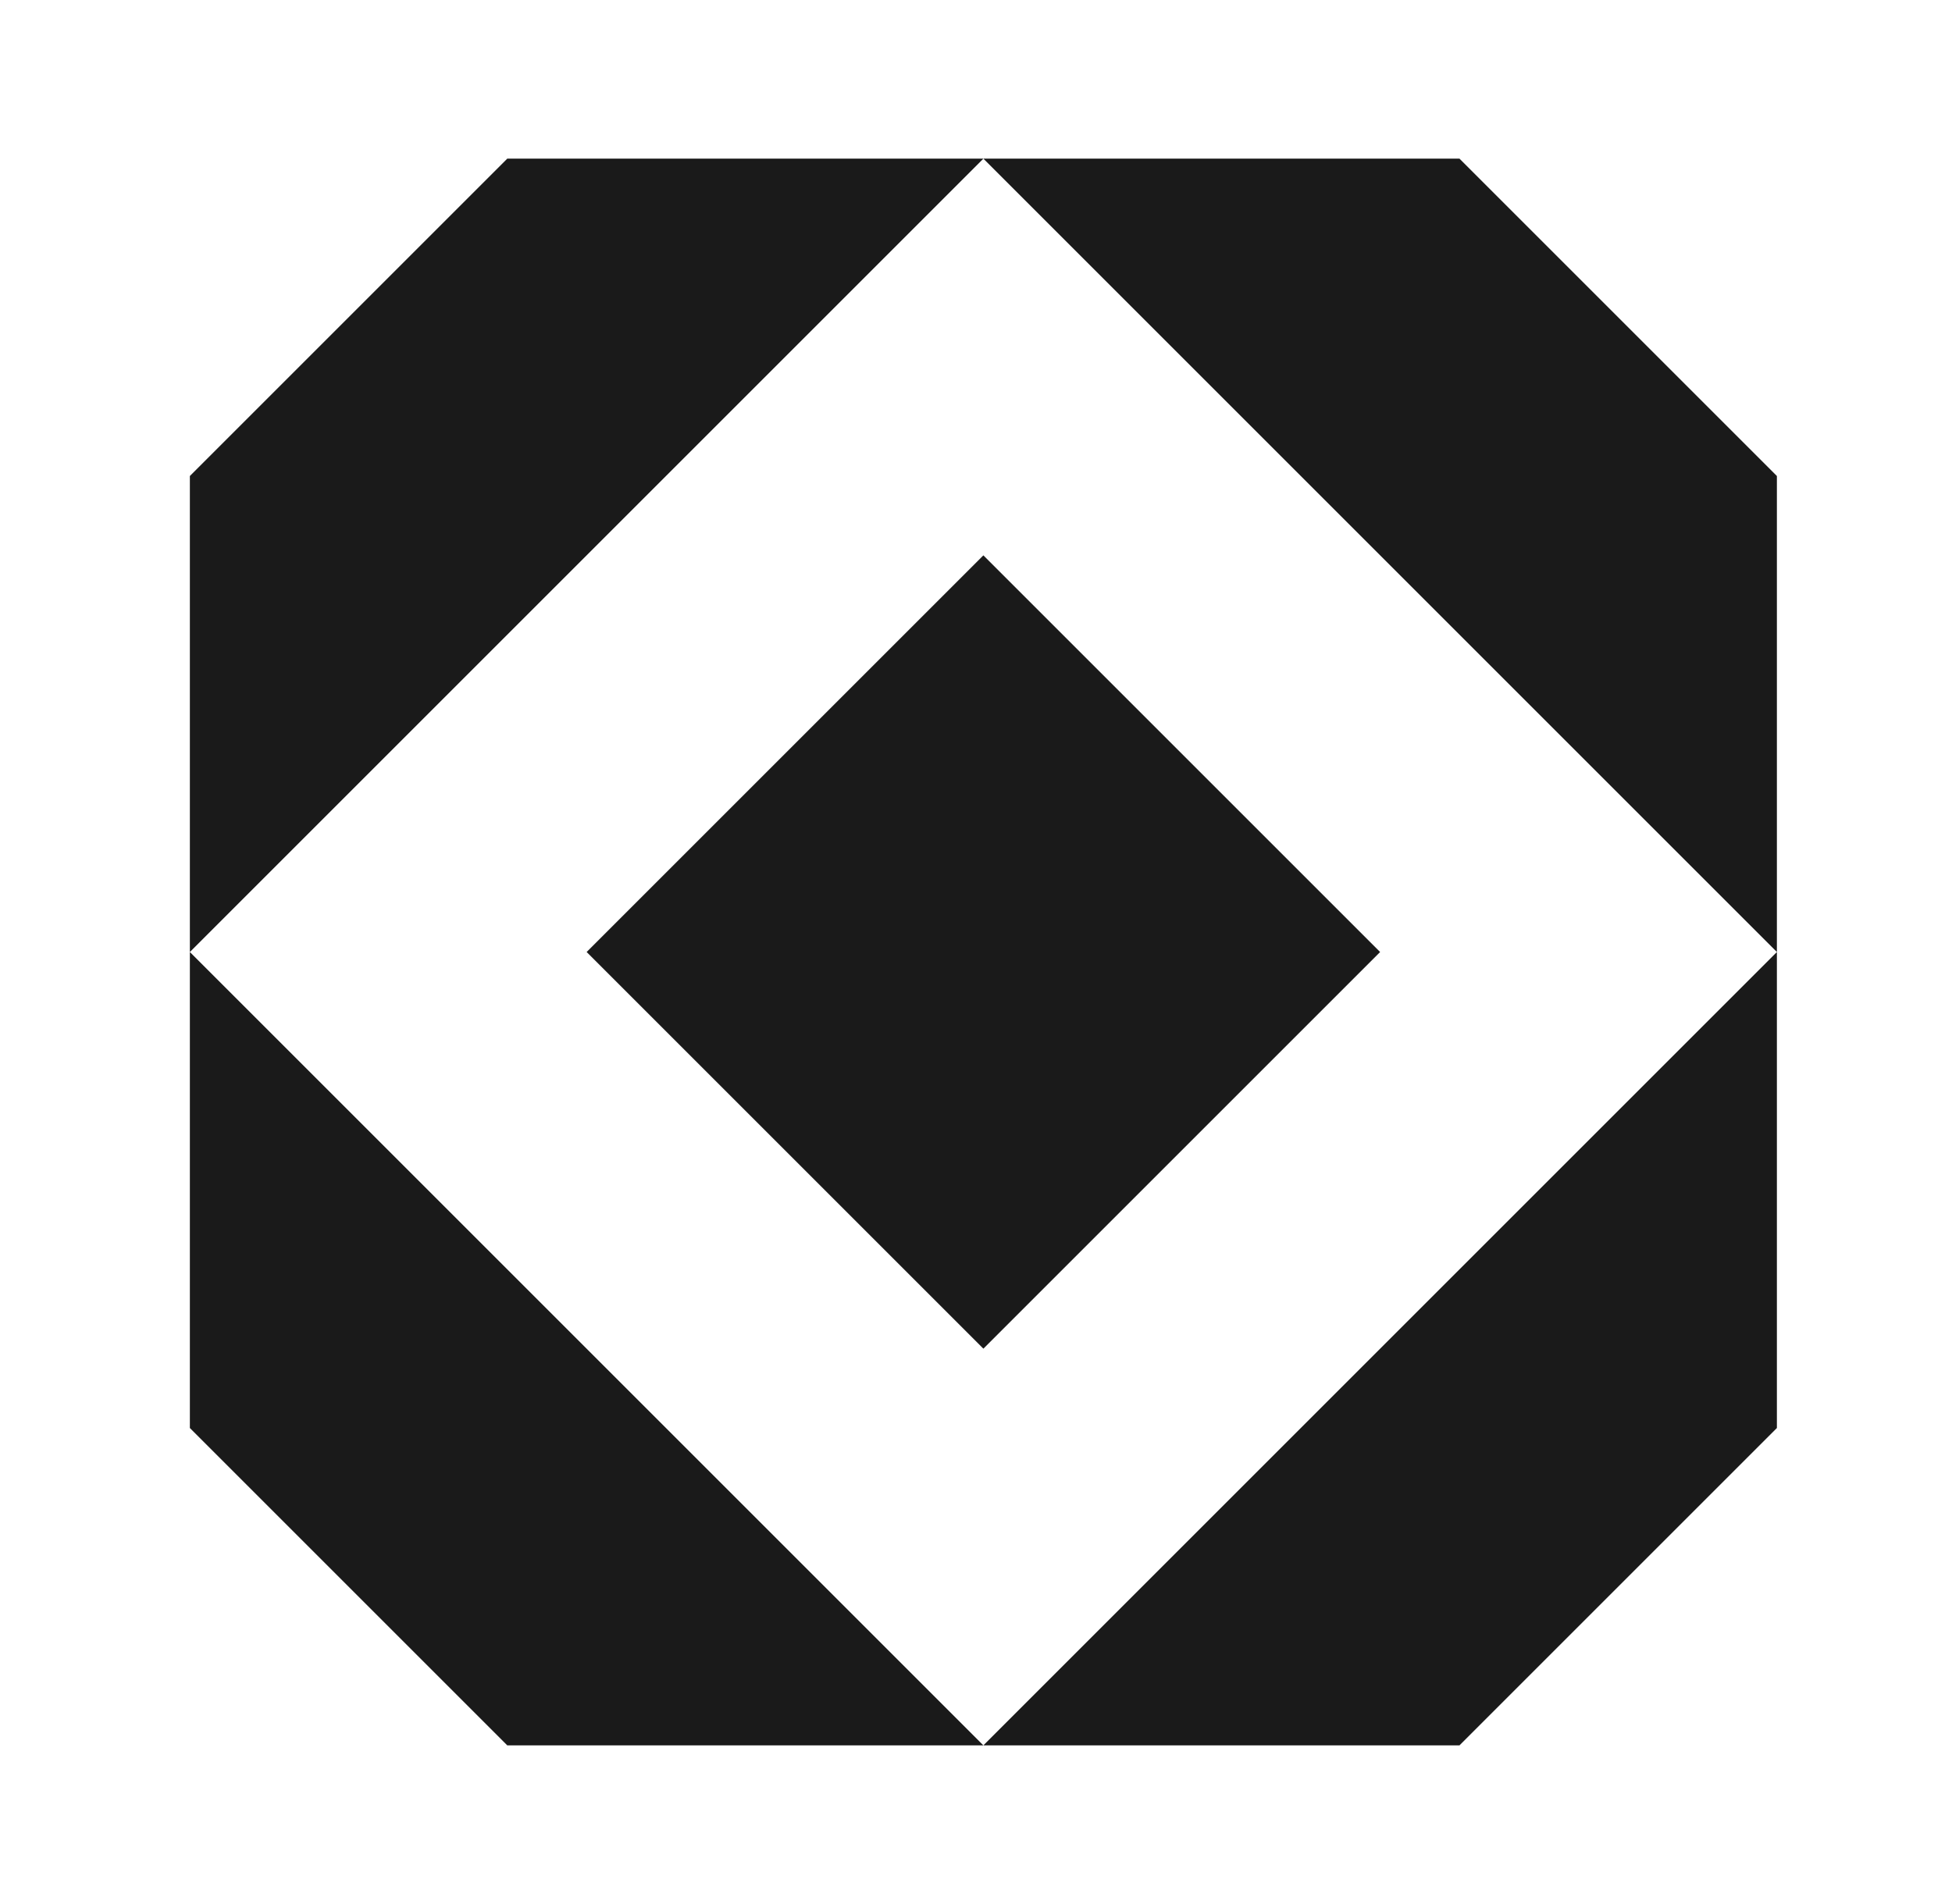<svg width="41" height="40" viewBox="0 0 41 40" fill="none" xmlns="http://www.w3.org/2000/svg">
<g id="shape-14">
<g id="shape-14_2">
<path d="M12.322 20L20.655 11.667L28.988 20L20.655 28.333L12.322 20Z" fill="#1A1A1A"/>
<path d="M37.322 10V20L20.655 3.333H30.655L37.322 10Z" fill="#1A1A1A"/>
<path d="M37.322 30V20L20.655 36.667H30.655L37.322 30Z" fill="#1A1A1A"/>
<path d="M3.988 30V20L20.655 36.667H10.655L3.988 30Z" fill="#1A1A1A"/>
<path d="M3.988 10V20L20.655 3.333H10.655L3.988 10Z" fill="#1A1A1A"/>
</g>
</g>
</svg>
